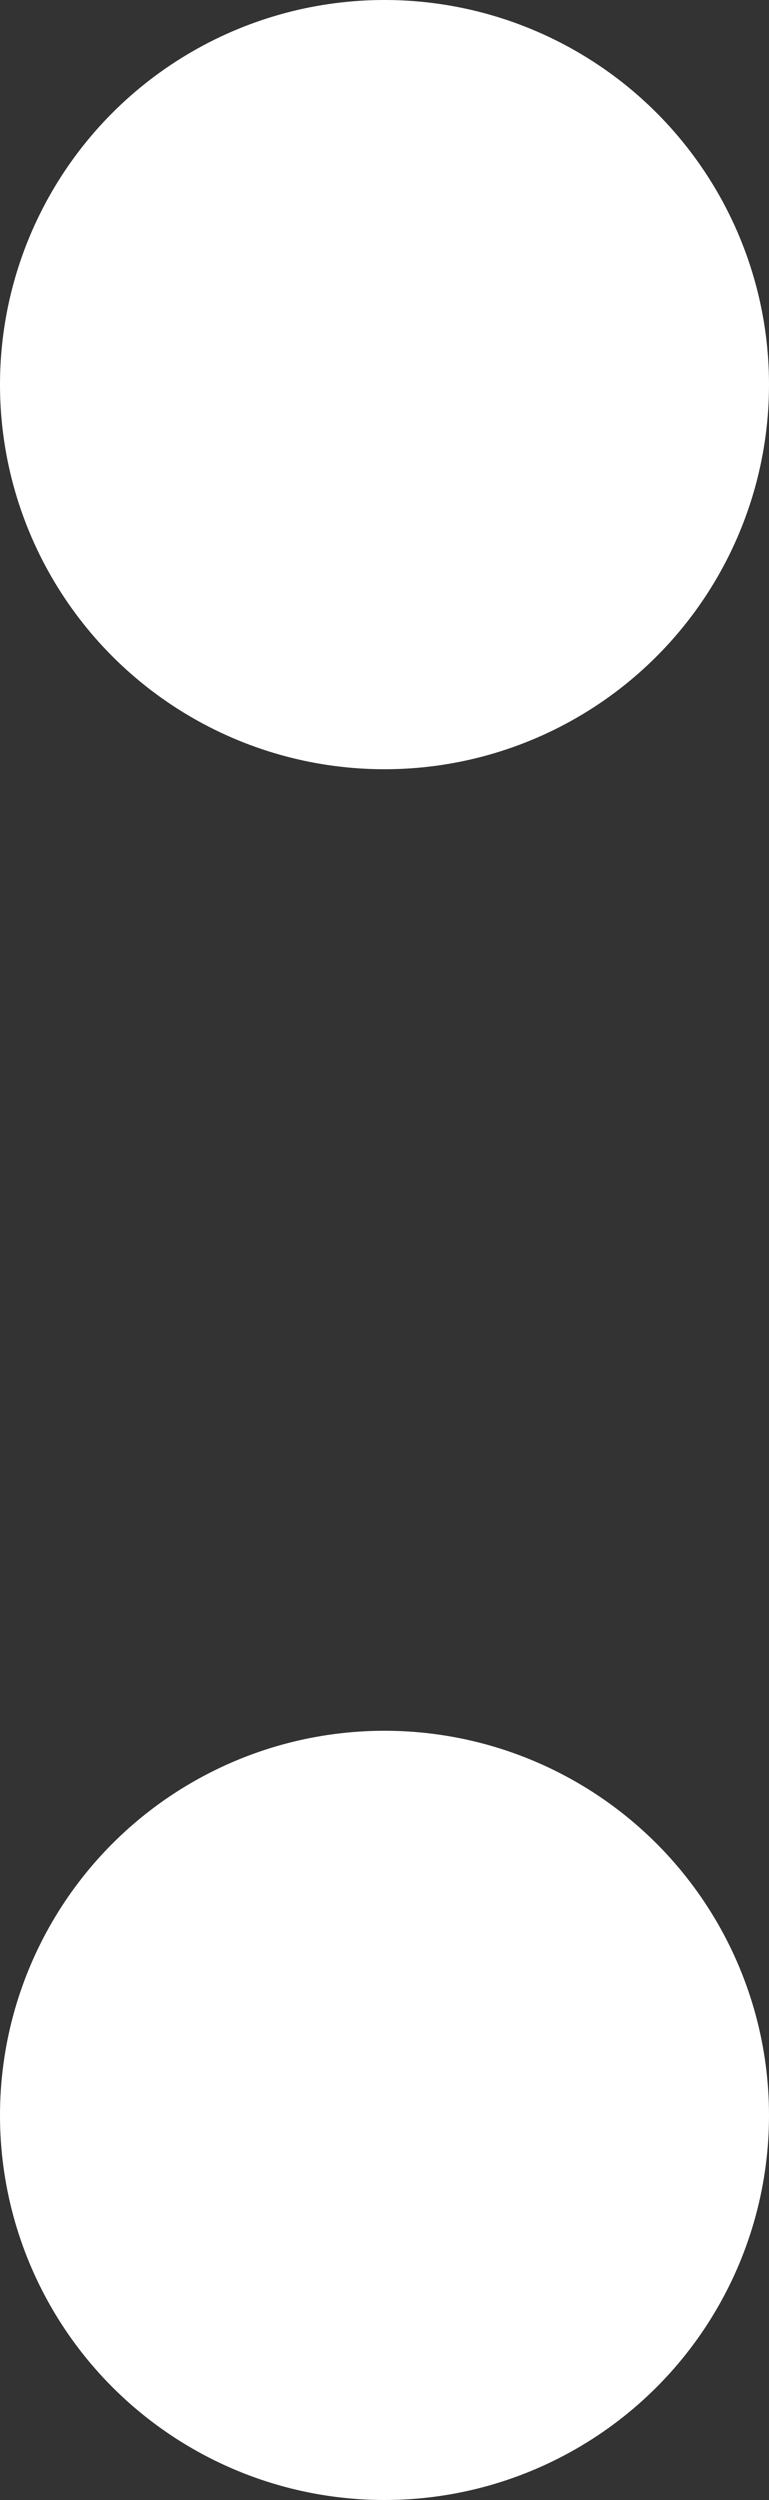<svg width="8" height="26" viewBox="0 0 8 26" fill="none" xmlns="http://www.w3.org/2000/svg">
<rect x="0" y="0" width="8" height="26" fill="#333333" stroke="none"/>
<g id="Sepertaors">
<circle id="Ellipse 2" cx="4" cy="4" r="4" fill="#FFF"/>
<circle id="Ellipse 3" cx="4" cy="22" r="4" fill="#FFF"/>
</g>
</svg>
